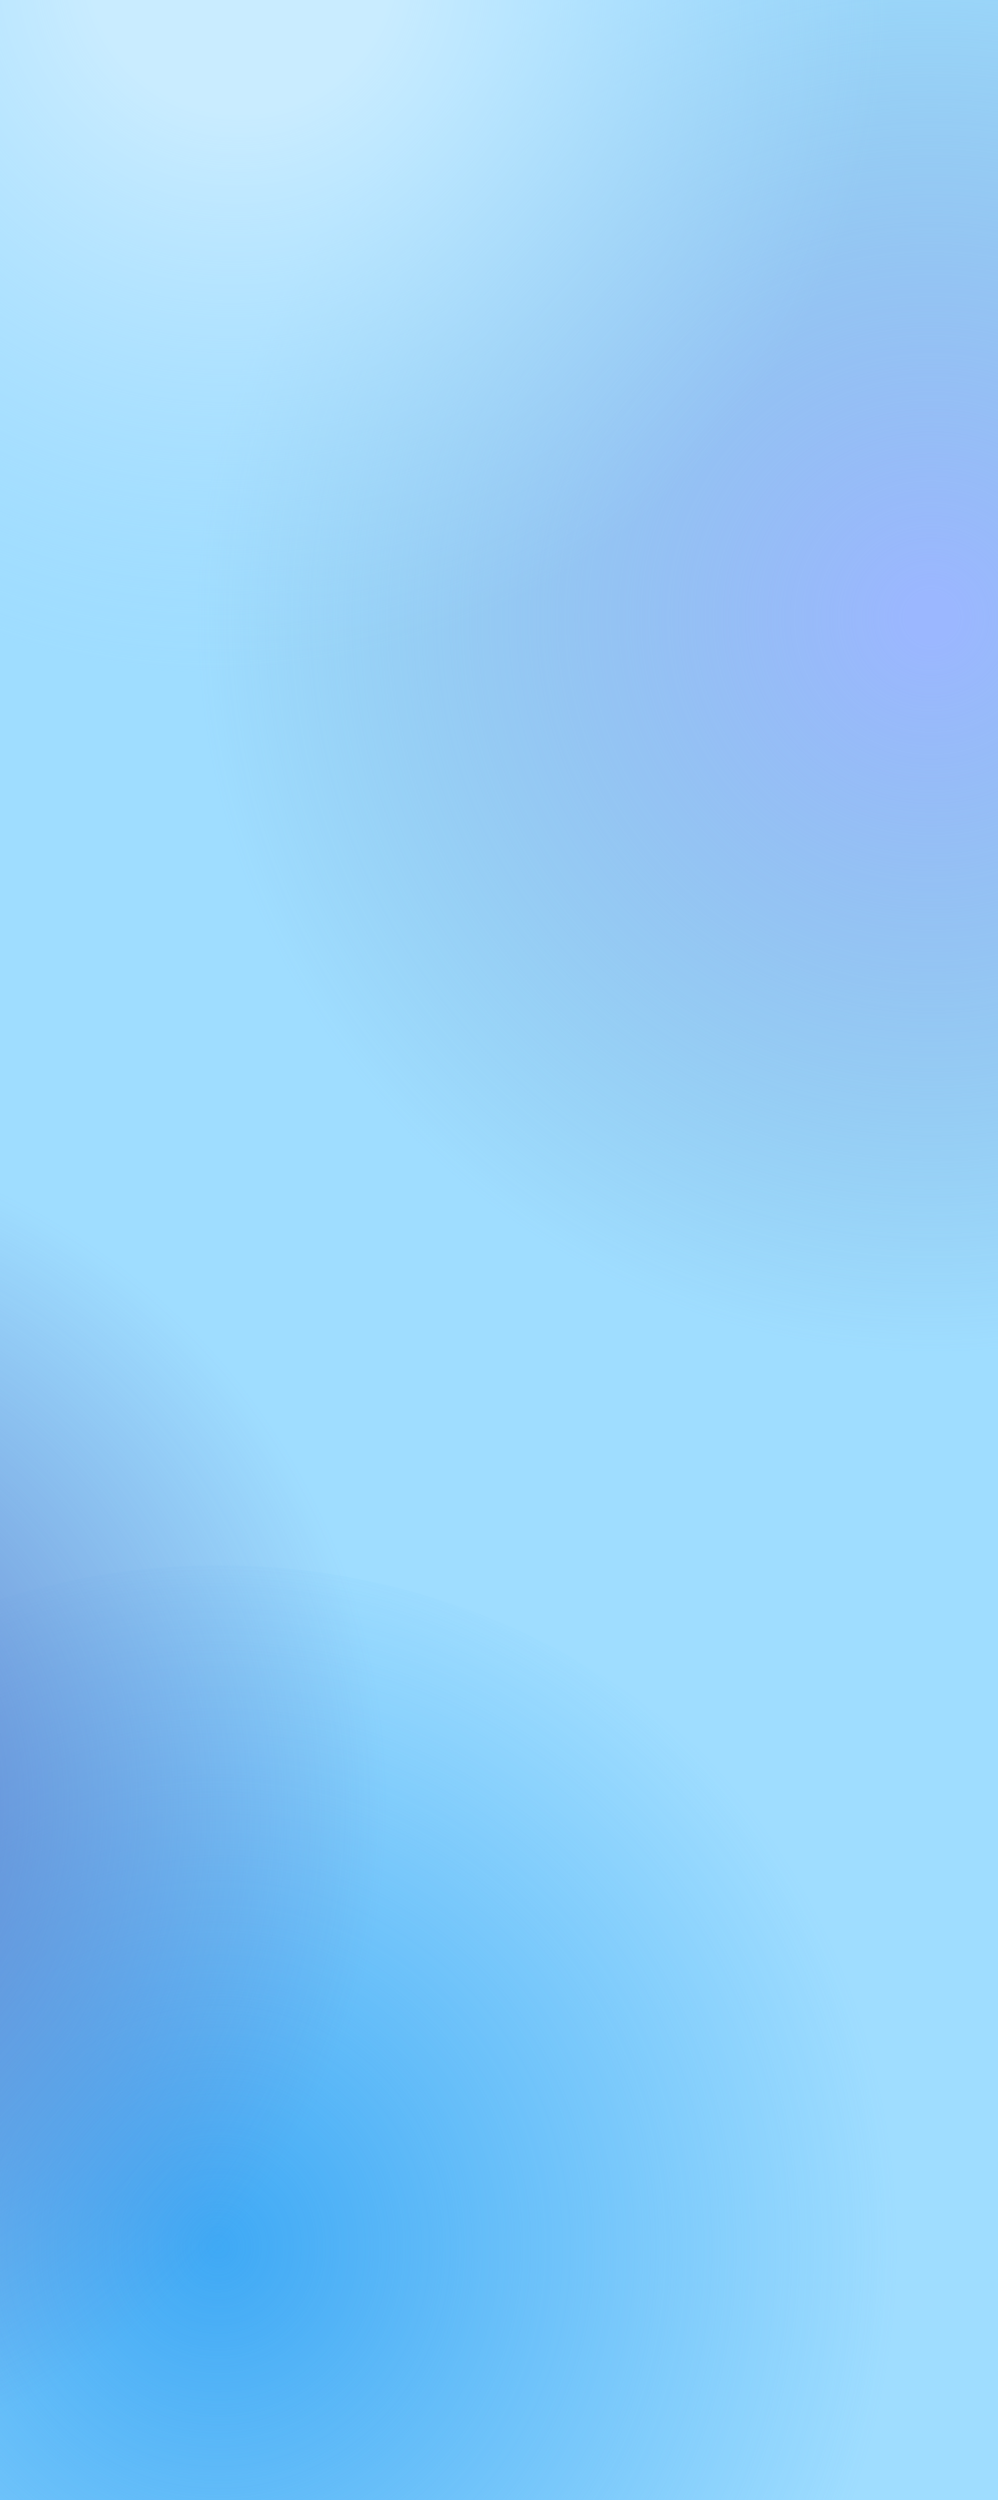 <?xml version="1.0" encoding="UTF-8"?><svg id="Layer_2" xmlns="http://www.w3.org/2000/svg" xmlns:xlink="http://www.w3.org/1999/xlink" viewBox="0 0 597 1495"><defs><style>.cls-1{clip-path:url(#clippath);}.cls-2{fill:none;}.cls-2,.cls-3,.cls-4,.cls-5,.cls-6,.cls-7{stroke-width:0px;}.cls-3{fill:url(#radial-gradient);}.cls-4{fill:url(#radial-gradient-2);}.cls-5{fill:url(#radial-gradient-3);}.cls-6{fill:url(#radial-gradient-4);}.cls-7{fill:#9fddff;}</style><clipPath id="clippath"><rect class="cls-2" width="597" height="1495"/></clipPath><radialGradient id="radial-gradient" cx="176.76" cy="1498.12" fx="176.76" fy="1498.12" r="398.71" gradientTransform="translate(-49.84 -244.47) scale(1.02 1.06)" gradientUnits="userSpaceOnUse"><stop offset="0" stop-color="#3fa9f5"/><stop offset="1" stop-color="#3fa9f5" stop-opacity="0"/></radialGradient><radialGradient id="radial-gradient-2" cx="500.78" cy="485.43" fx="500.78" fy="485.43" r="462.78" gradientTransform="translate(1042.58 -131.45) rotate(90)" gradientUnits="userSpaceOnUse"><stop offset=".03" stop-color="#9bb7ff"/><stop offset=".95" stop-color="#78a7ce" stop-opacity="0"/></radialGradient><radialGradient id="radial-gradient-3" cx="-173.24" cy="1078.5" fx="-173.24" fy="1078.5" r="430.77" gradientUnits="userSpaceOnUse"><stop offset="0" stop-color="#5876c7"/><stop offset=".94" stop-color="#5876c7" stop-opacity="0"/></radialGradient><radialGradient id="radial-gradient-4" cx="126.34" cy="-.5" fx="148.47" fy="-29.63" r="430.77" gradientUnits="userSpaceOnUse"><stop offset=".21" stop-color="#c9ecff"/><stop offset=".94" stop-color="#aadeff" stop-opacity="0"/></radialGradient></defs><g id="Layer_1-2"><rect class="cls-7" width="597" height="1495"/><g class="cls-1"><ellipse class="cls-3" cx="131" cy="1345.01" rx="421" ry="409.01"/><ellipse class="cls-4" cx="557.16" cy="369.33" rx="447.45" ry="477.62" transform="translate(160 907) rotate(-87.09)"/><ellipse class="cls-5" cx="-173.24" cy="1078.5" rx="444.59" ry="416.5"/><ellipse class="cls-6" cx="126.34" cy="-.5" rx="444.59" ry="416.5"/></g></g></svg>